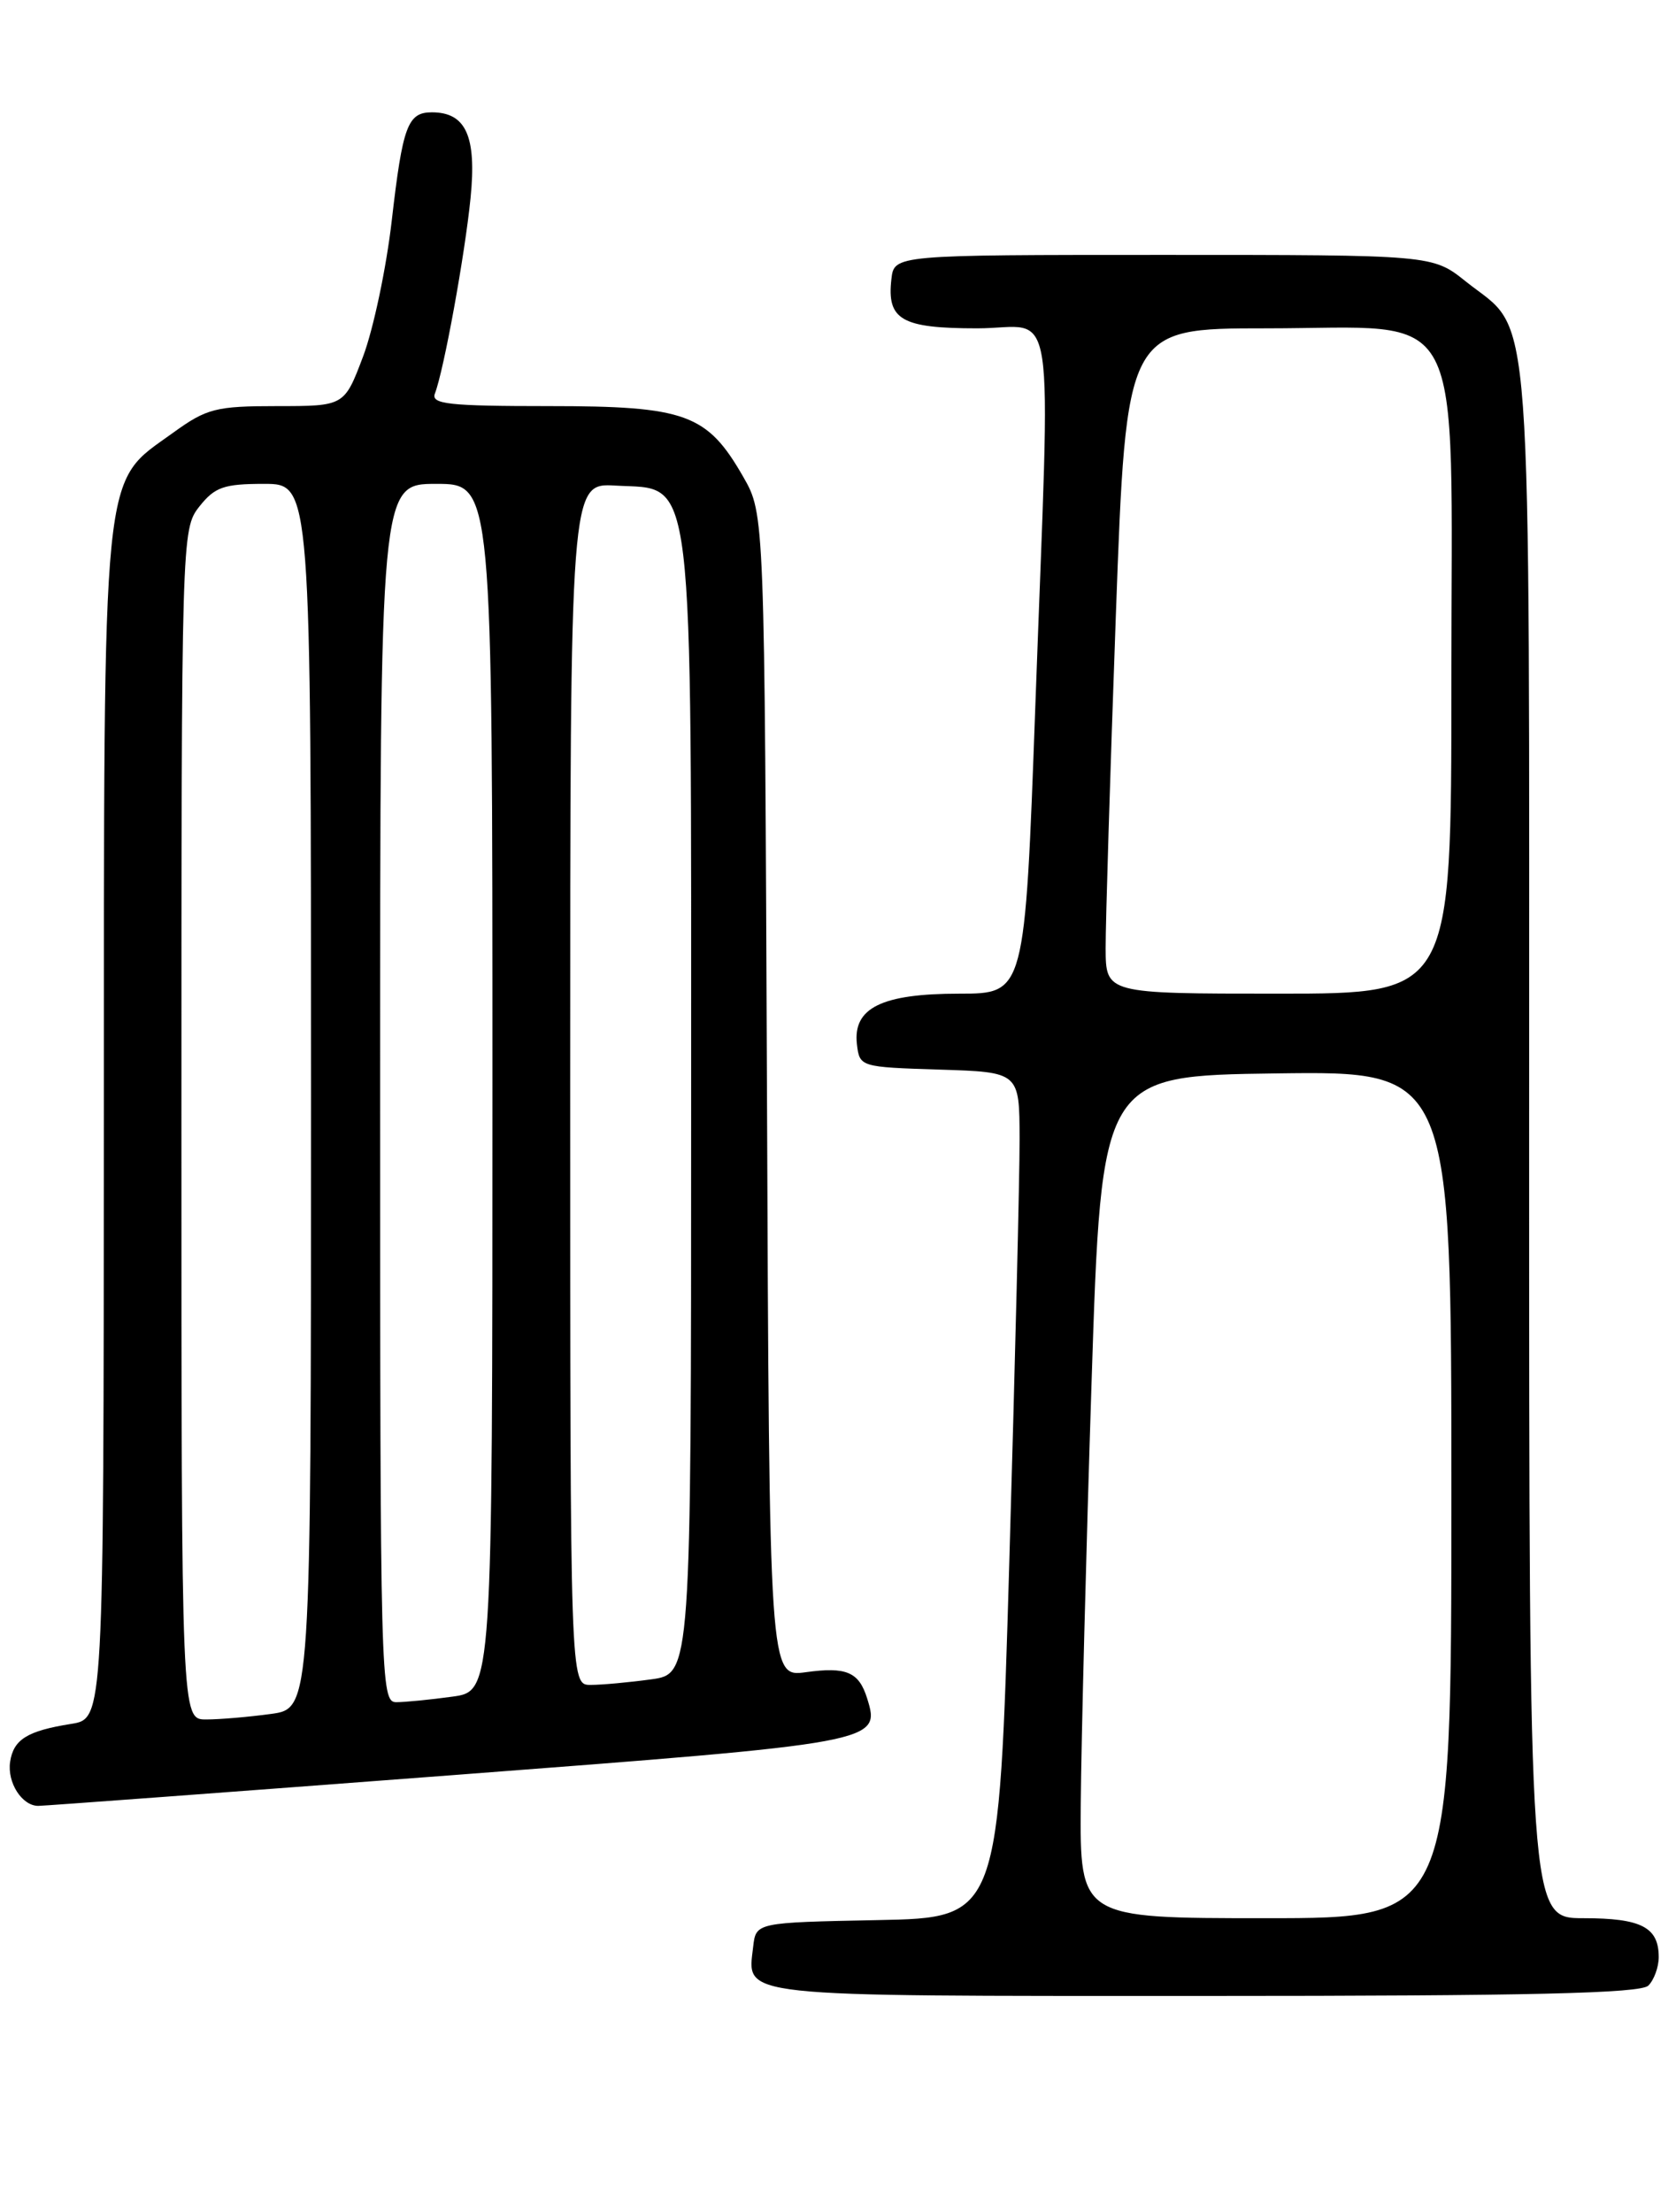 <?xml version="1.0" encoding="UTF-8" standalone="no"?>
<!DOCTYPE svg PUBLIC "-//W3C//DTD SVG 1.1//EN" "http://www.w3.org/Graphics/SVG/1.1/DTD/svg11.dtd" >
<svg xmlns="http://www.w3.org/2000/svg" xmlns:xlink="http://www.w3.org/1999/xlink" version="1.1" viewBox="0 0 194 256">
 <g >
 <path fill="currentColor"
d=" M 190.80 229.80 C 191.46 229.14 192.00 227.66 192.00 226.50 C 192.00 223.04 189.98 222.00 183.30 222.00 C 177.00 222.00 177.00 222.00 177.00 132.25 C 177.00 31.66 177.53 38.86 169.66 32.57 C 165.82 29.50 165.82 29.50 134.66 29.50 C 103.50 29.50 103.50 29.50 103.18 32.31 C 102.64 37.02 104.36 38.00 113.12 38.00 C 122.42 38.00 121.61 32.72 119.84 81.75 C 118.63 115.00 118.63 115.00 111.04 115.00 C 102.05 115.00 98.71 116.65 99.19 120.85 C 99.50 123.48 99.57 123.50 108.75 123.79 C 118.00 124.08 118.00 124.08 118.02 131.79 C 118.03 136.03 117.49 158.05 116.83 180.72 C 115.63 221.95 115.63 221.95 101.57 222.22 C 87.50 222.50 87.50 222.50 87.18 225.31 C 86.50 231.20 84.68 231.00 139.42 231.00 C 177.12 231.00 189.90 230.70 190.80 229.80 Z  M 52.05 205.47 C 101.77 201.69 101.96 201.66 100.37 196.55 C 99.42 193.50 97.96 192.88 93.28 193.53 C 89.05 194.11 89.05 194.11 88.78 126.81 C 88.50 59.50 88.50 59.50 86.04 55.20 C 81.85 47.89 79.40 47.00 63.52 47.00 C 51.94 47.00 49.87 46.77 50.34 45.55 C 51.38 42.84 53.81 29.52 54.47 22.89 C 55.18 15.76 53.93 13.00 49.99 13.00 C 47.19 13.00 46.61 14.56 45.35 25.50 C 44.72 31.00 43.22 38.09 42.03 41.25 C 39.86 47.00 39.86 47.00 32.08 47.00 C 24.99 47.00 23.93 47.27 20.07 50.06 C 11.67 56.15 12.05 52.36 12.02 130.20 C 12.00 198.91 12.00 198.91 8.25 199.51 C 3.15 200.32 1.56 201.31 1.17 203.91 C 0.82 206.30 2.54 209.00 4.43 209.00 C 5.07 209.00 26.51 207.41 52.05 205.47 Z  M 125.10 208.75 C 125.16 201.46 125.72 179.53 126.35 160.00 C 127.50 124.50 127.50 124.50 147.75 124.23 C 168.00 123.96 168.00 123.96 168.00 172.98 C 168.00 222.00 168.00 222.00 146.50 222.00 C 125.00 222.00 125.00 222.00 125.10 208.75 Z  M 127.98 109.75 C 127.97 106.86 128.50 89.54 129.16 71.25 C 130.37 38.00 130.37 38.00 146.54 38.00 C 170.04 38.00 168.00 34.10 168.00 78.95 C 168.00 115.00 168.00 115.00 148.00 115.00 C 128.00 115.00 128.00 115.00 127.98 109.75 Z  M 21.00 130.13 C 21.00 61.98 21.02 61.24 23.07 58.63 C 24.86 56.37 25.90 56.00 30.57 56.00 C 36.00 56.00 36.00 56.00 36.00 126.86 C 36.00 197.73 36.00 197.73 31.36 198.36 C 28.81 198.71 25.43 199.00 23.86 199.00 C 21.00 199.00 21.00 199.00 21.00 130.13 Z  M 44.00 126.50 C 44.00 56.00 44.00 56.00 50.50 56.00 C 57.00 56.00 57.00 56.00 57.00 125.86 C 57.00 195.73 57.00 195.73 52.36 196.36 C 49.81 196.71 46.88 197.00 45.86 197.00 C 44.06 197.00 44.00 194.57 44.00 126.50 Z  M 66.00 125.45 C 66.00 55.90 66.00 55.90 71.25 56.20 C 80.46 56.73 80.00 52.87 80.00 128.61 C 80.00 193.73 80.00 193.73 75.36 194.36 C 72.81 194.71 69.66 195.00 68.36 195.00 C 66.00 195.00 66.00 195.00 66.00 125.45 Z "/>
</g>
</svg>